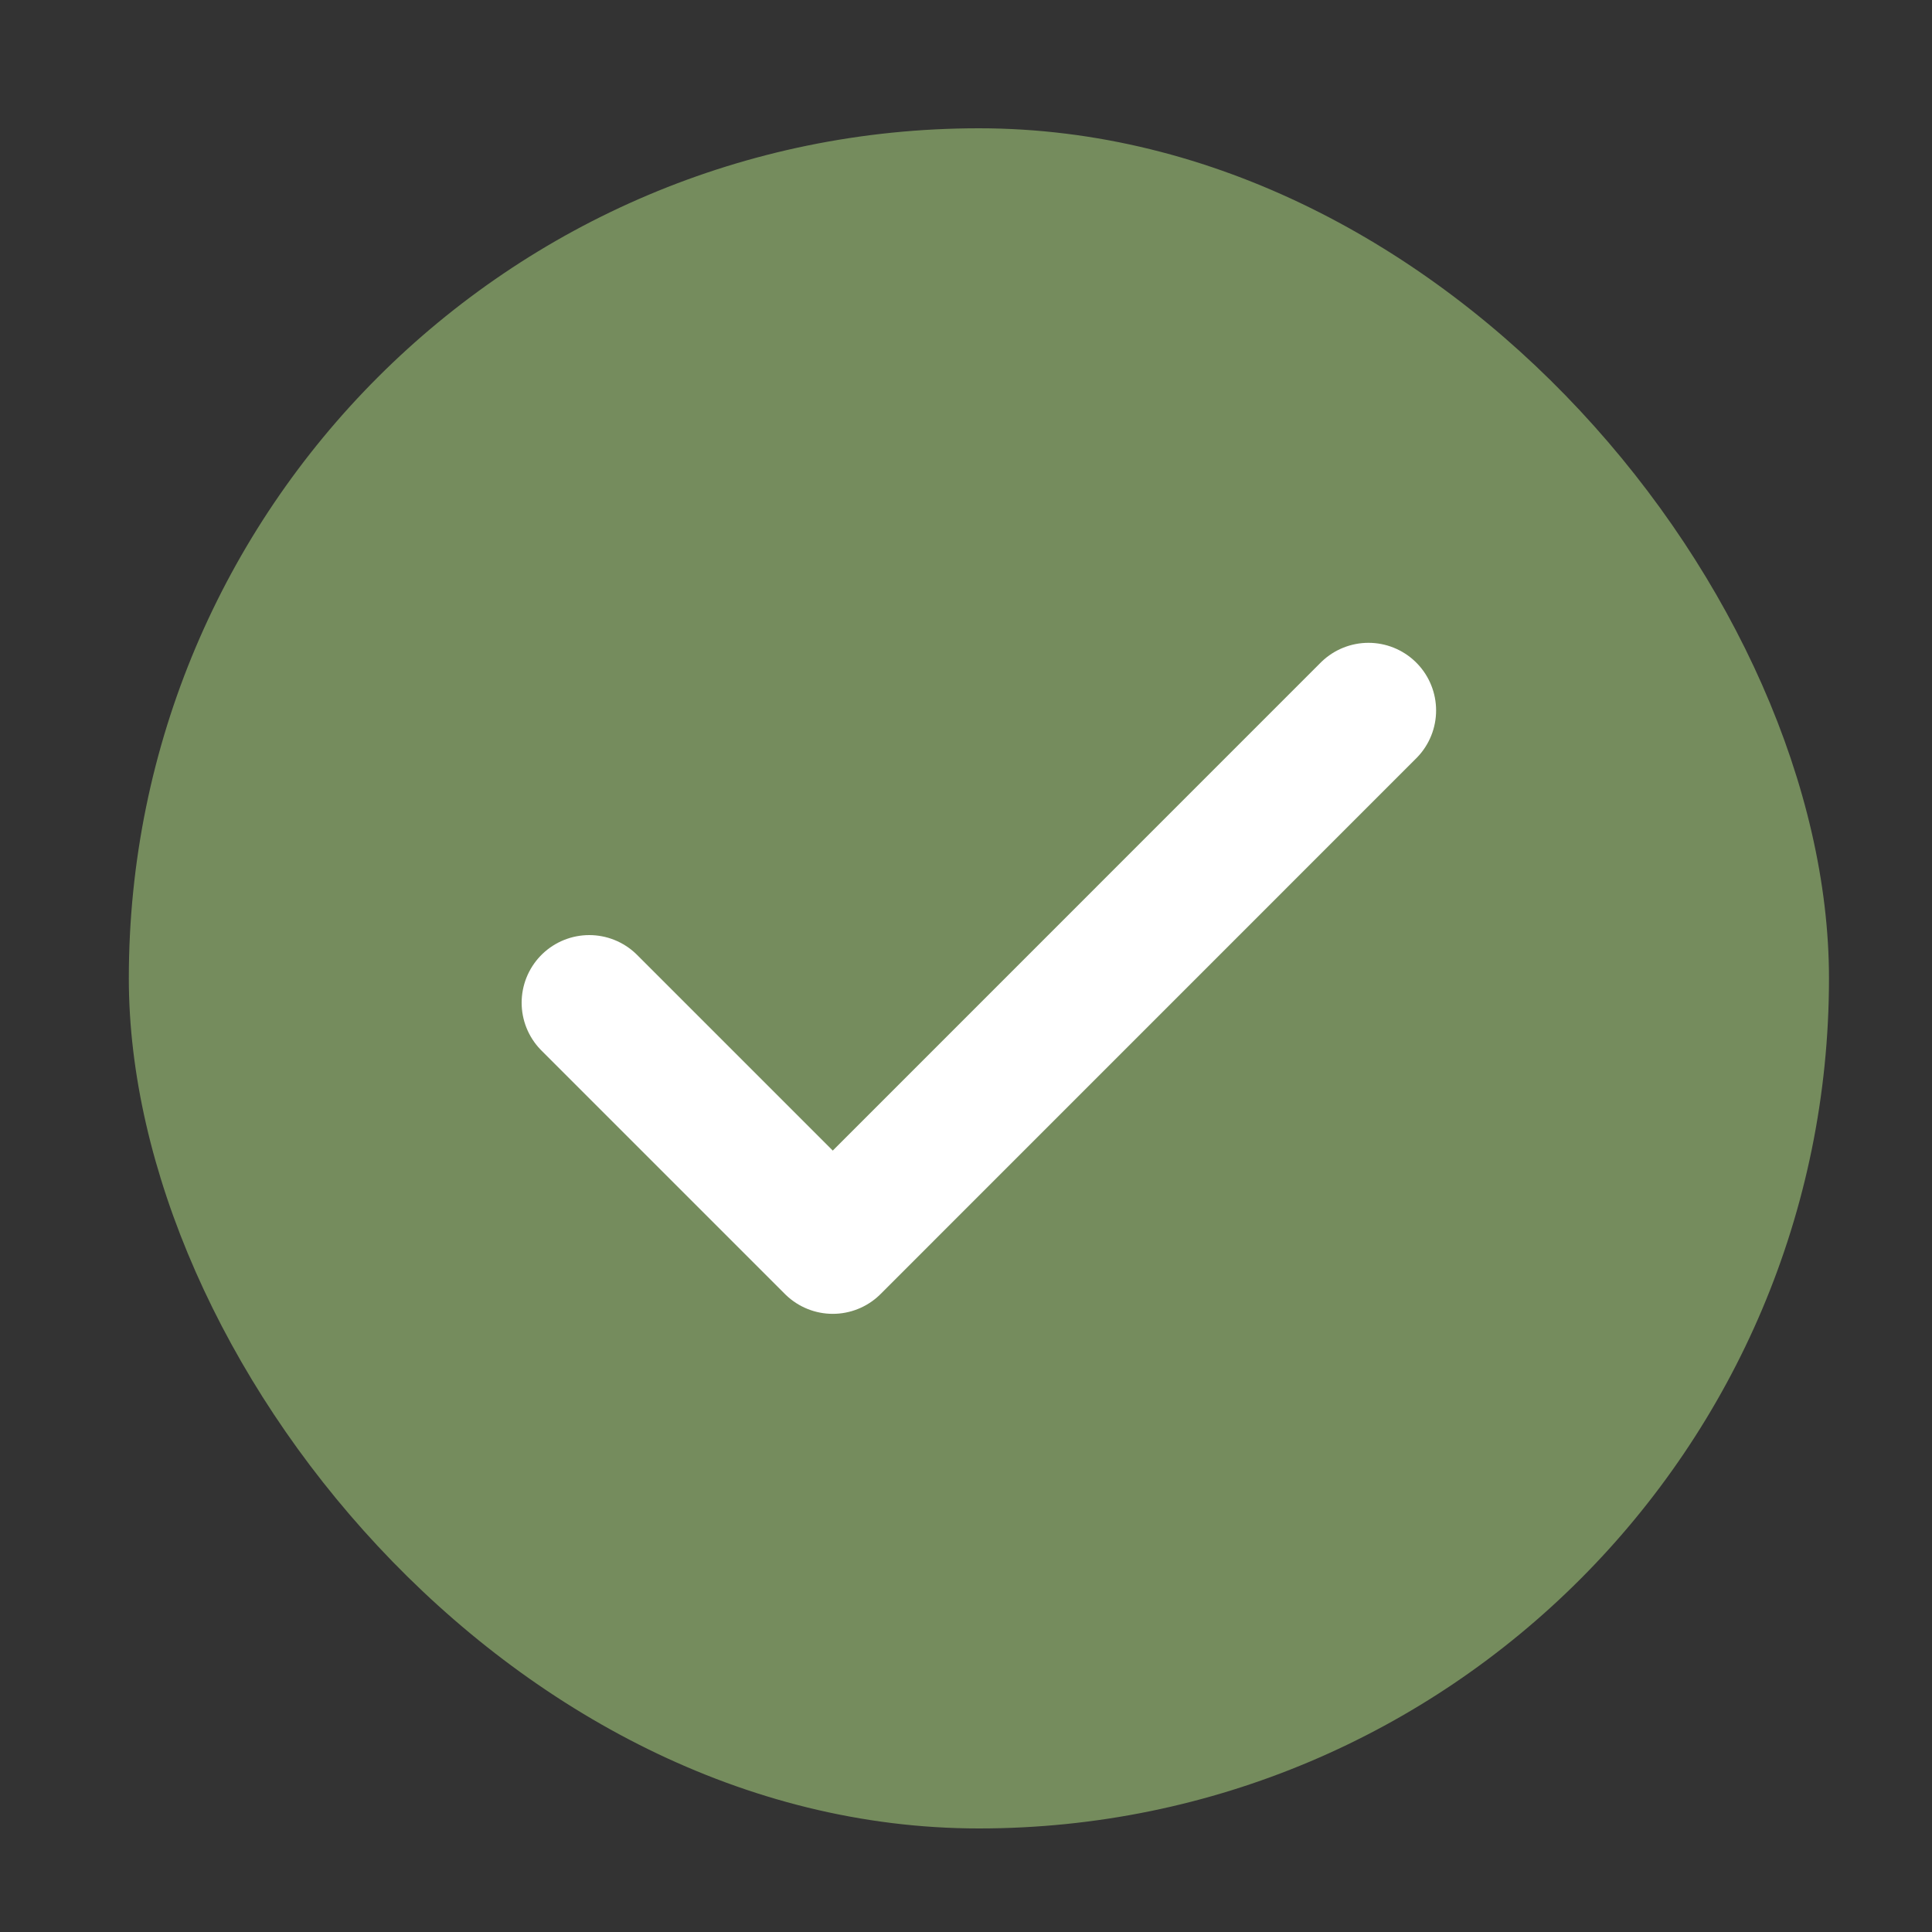 <svg width="25" height="25" viewBox="0 0 25 25" fill="none" xmlns="http://www.w3.org/2000/svg">
<rect x="0" y="0" width="25" height="25" fill="#333333" stroke="none"/>
<rect x="1.667" y="1.66" width="22" height="22" rx="11" fill="#758C5D"/>
<path d="M17.708 9.193L10.776 16.126L7.625 12.975" stroke="white" stroke-width="1.75" stroke-linecap="round" stroke-linejoin="round"/>
</svg>
